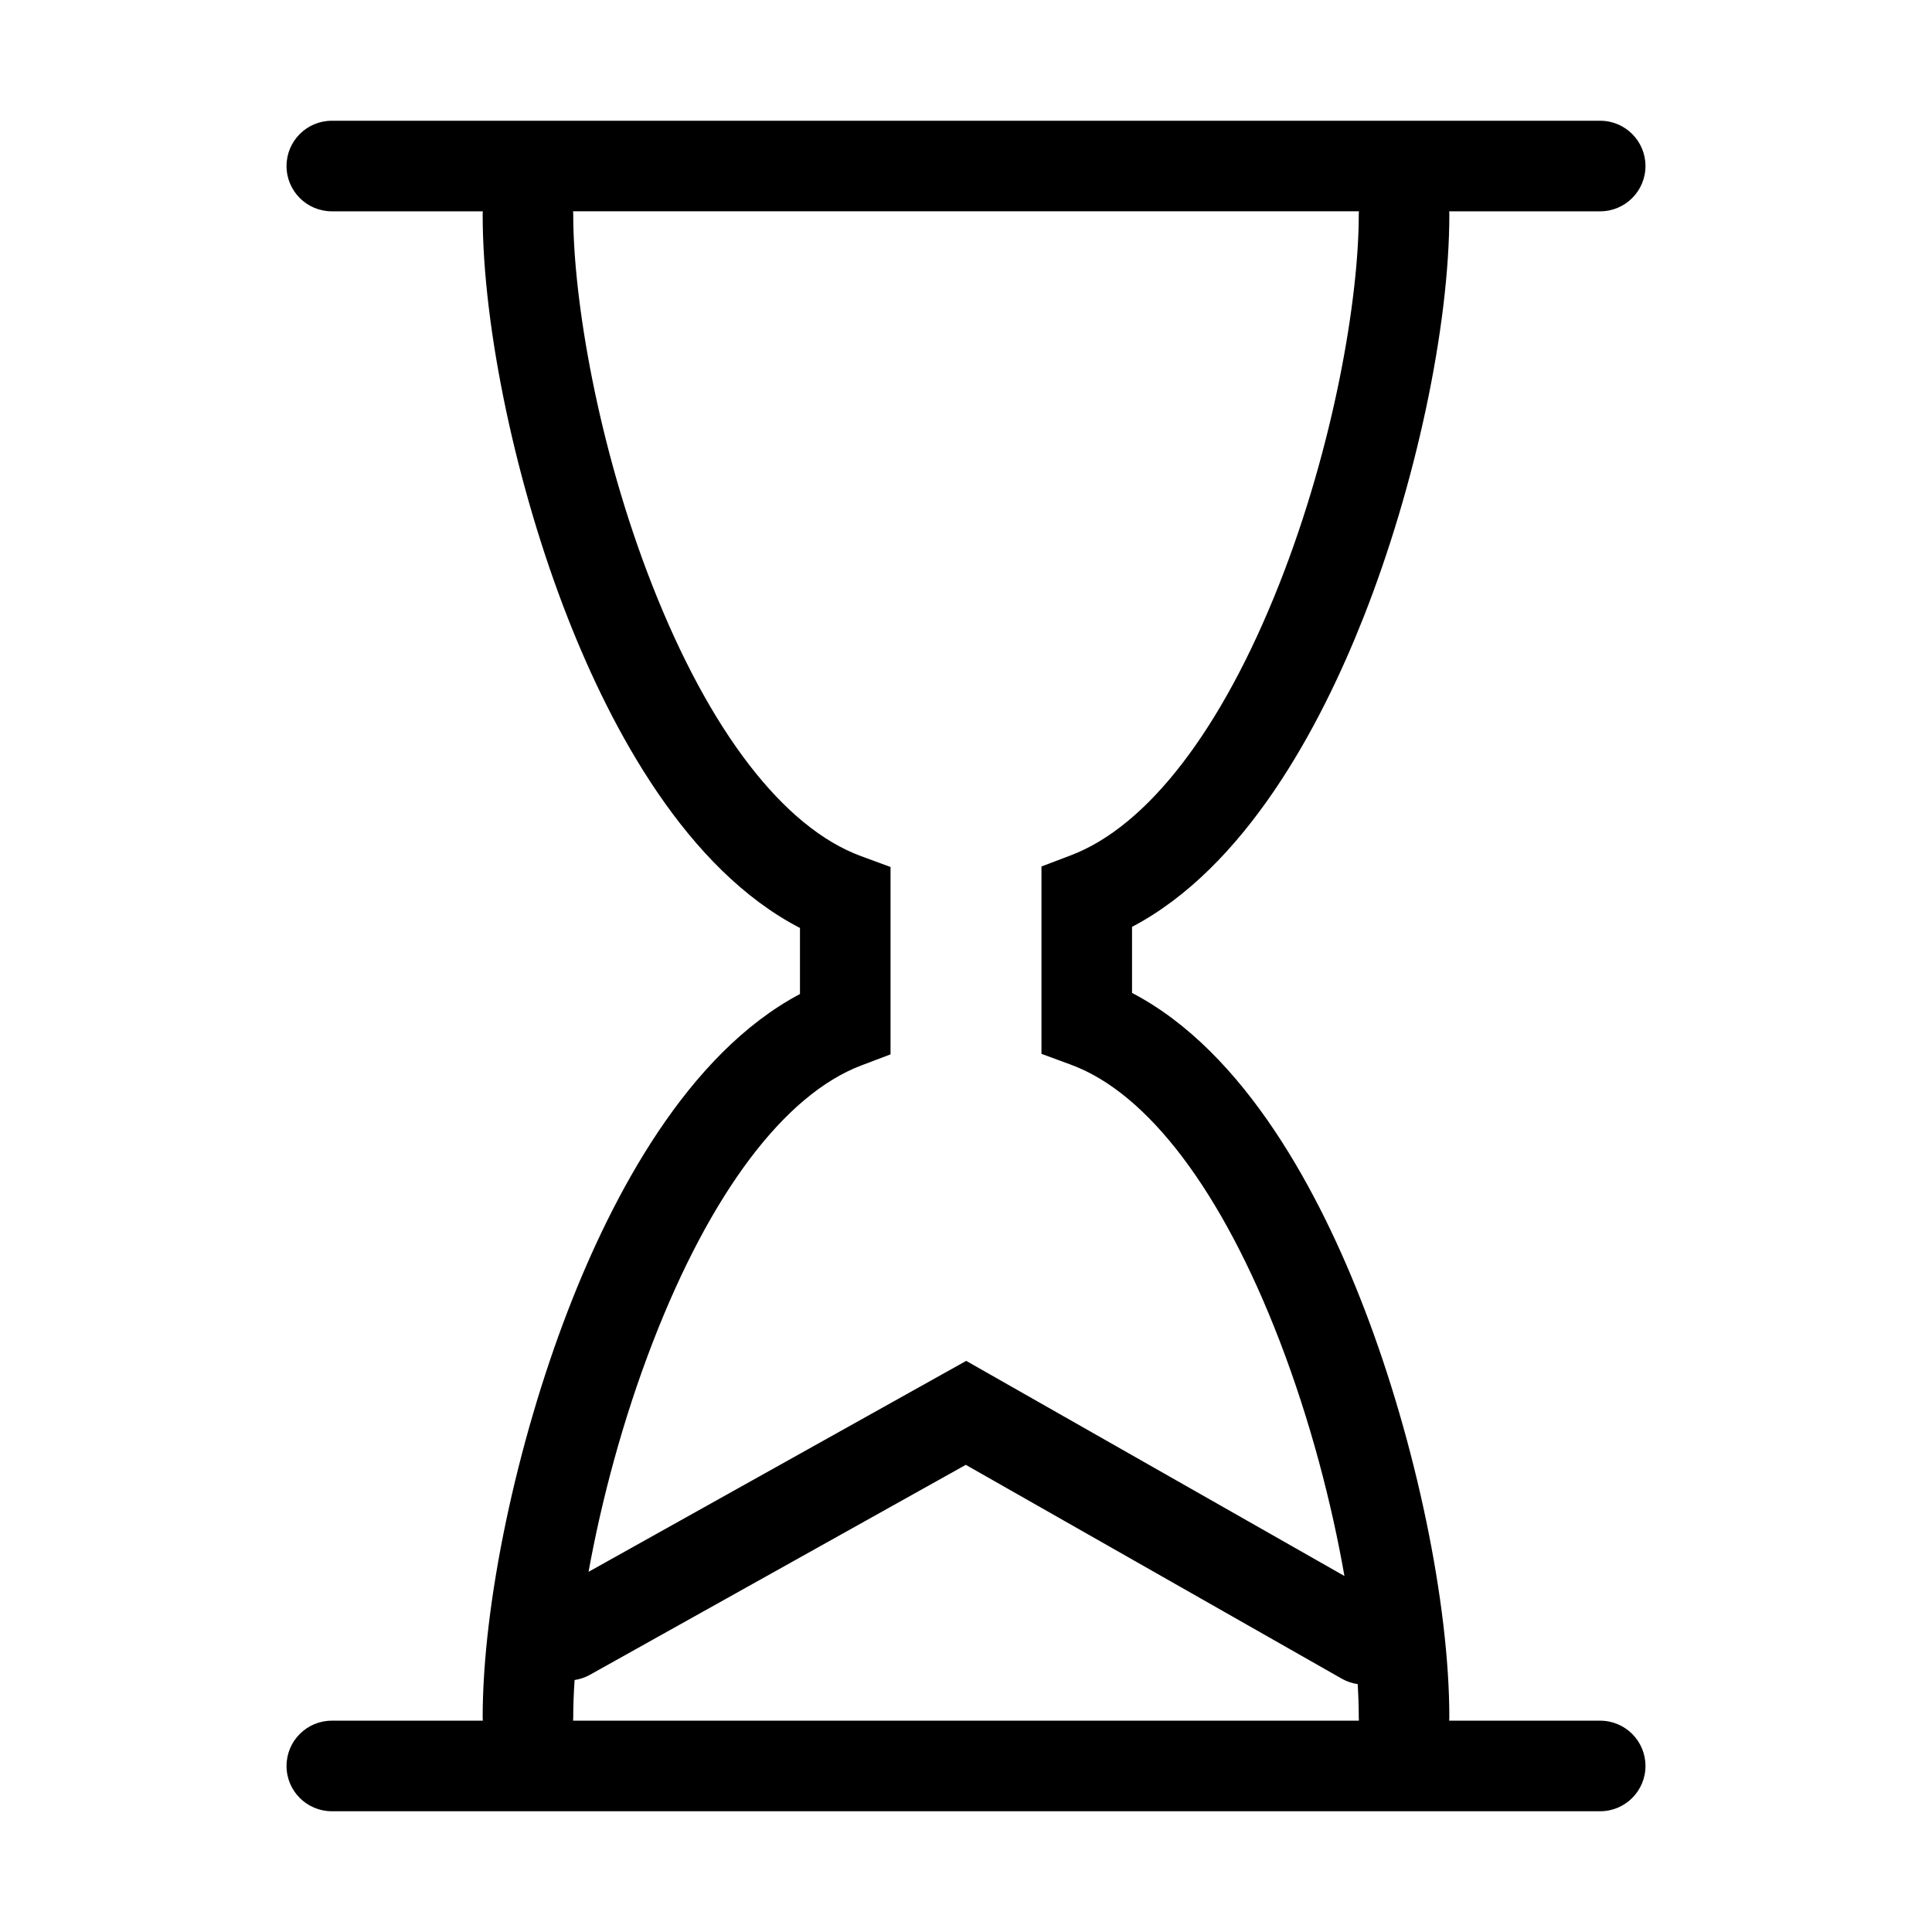 <?xml version="1.0" encoding="utf-8"?>
<!-- Generator: Adobe Illustrator 14.0.0, SVG Export Plug-In . SVG Version: 6.00 Build 43363)  -->
<!DOCTYPE svg PUBLIC "-//W3C//DTD SVG 1.1//EN" "http://www.w3.org/Graphics/SVG/1.1/DTD/svg11.dtd">
<svg version="1.1" id="Ebene_1" xmlns="http://www.w3.org/2000/svg" xmlns:xlink="http://www.w3.org/1999/xlink" x="0px" y="0px"
	 width="1024px" height="1024px" viewBox="0 0 1024 1024" enable-background="new 0 0 1024 1024" xml:space="preserve">
<path  d="M848.134,912h-80.03c0.042-0.584,0.071-1.172,0.071-1.768c0-60.422-17.727-145.526-45.16-216.814
	C699.815,633.133,660.18,557.628,600,526.271v-35.007c59.934-31.516,99.521-105.37,122.72-164.153
	c27.612-69.972,45.455-153.713,45.455-213.342c0-0.595-0.029-1.184-0.071-1.768h80.03c13.255,0,24-10.745,24-24s-10.745-24-24-24
	H175.866c-13.255,0-24,10.745-24,24s10.745,24,24,24h80.031c-0.042,0.584-0.072,1.173-0.072,1.768
	c0,60.047,17.75,144.051,45.219,214.008C324.201,386.75,363.791,460.712,424,491.844v35.007
	c-59.909,31.735-99.536,107.133-122.779,167.233c-27.577,71.306-45.396,156.148-45.396,216.147c0,0.596,0.029,1.184,0.072,1.768
	h-80.031c-13.255,0-24,10.745-24,24s10.745,24,24,24h672.268c13.255,0,24-10.745,24-24S861.389,912,848.134,912z M456.505,564.711
	L472,558.839v-99.31l-15.701-5.787c-40.885-15.068-80.155-66.034-110.576-143.51c-28.943-73.71-41.898-151.786-41.898-196.465
	c0-0.595-0.029-1.184-0.072-1.768h416.493c-0.042,0.584-0.071,1.173-0.071,1.768c0,44.314-13.019,122.019-42.104,195.722
	c-30.516,77.327-69.785,128.425-110.575,143.883L552,459.246v99.31l15.7,5.786c40.736,15.013,79.985,66.976,110.518,146.315
	c16.396,42.606,27.665,86.448,34.363,124.655l-200.475-114.02L311.937,833.106c6.784-37.41,17.957-80.088,34.053-121.707
	C376.617,632.207,415.865,580.112,456.505,564.711z M303.825,910.232c0-6.004,0.243-12.641,0.721-19.783
	c2.785-0.417,5.542-1.329,8.146-2.783l199.202-111.273l199.252,113.325c2.696,1.533,5.564,2.479,8.459,2.893
	c0.378,6.316,0.569,12.221,0.569,17.622c0,0.596,0.029,1.184,0.071,1.768H303.753C303.796,911.416,303.825,910.828,303.825,910.232z
	"/>
</svg>

